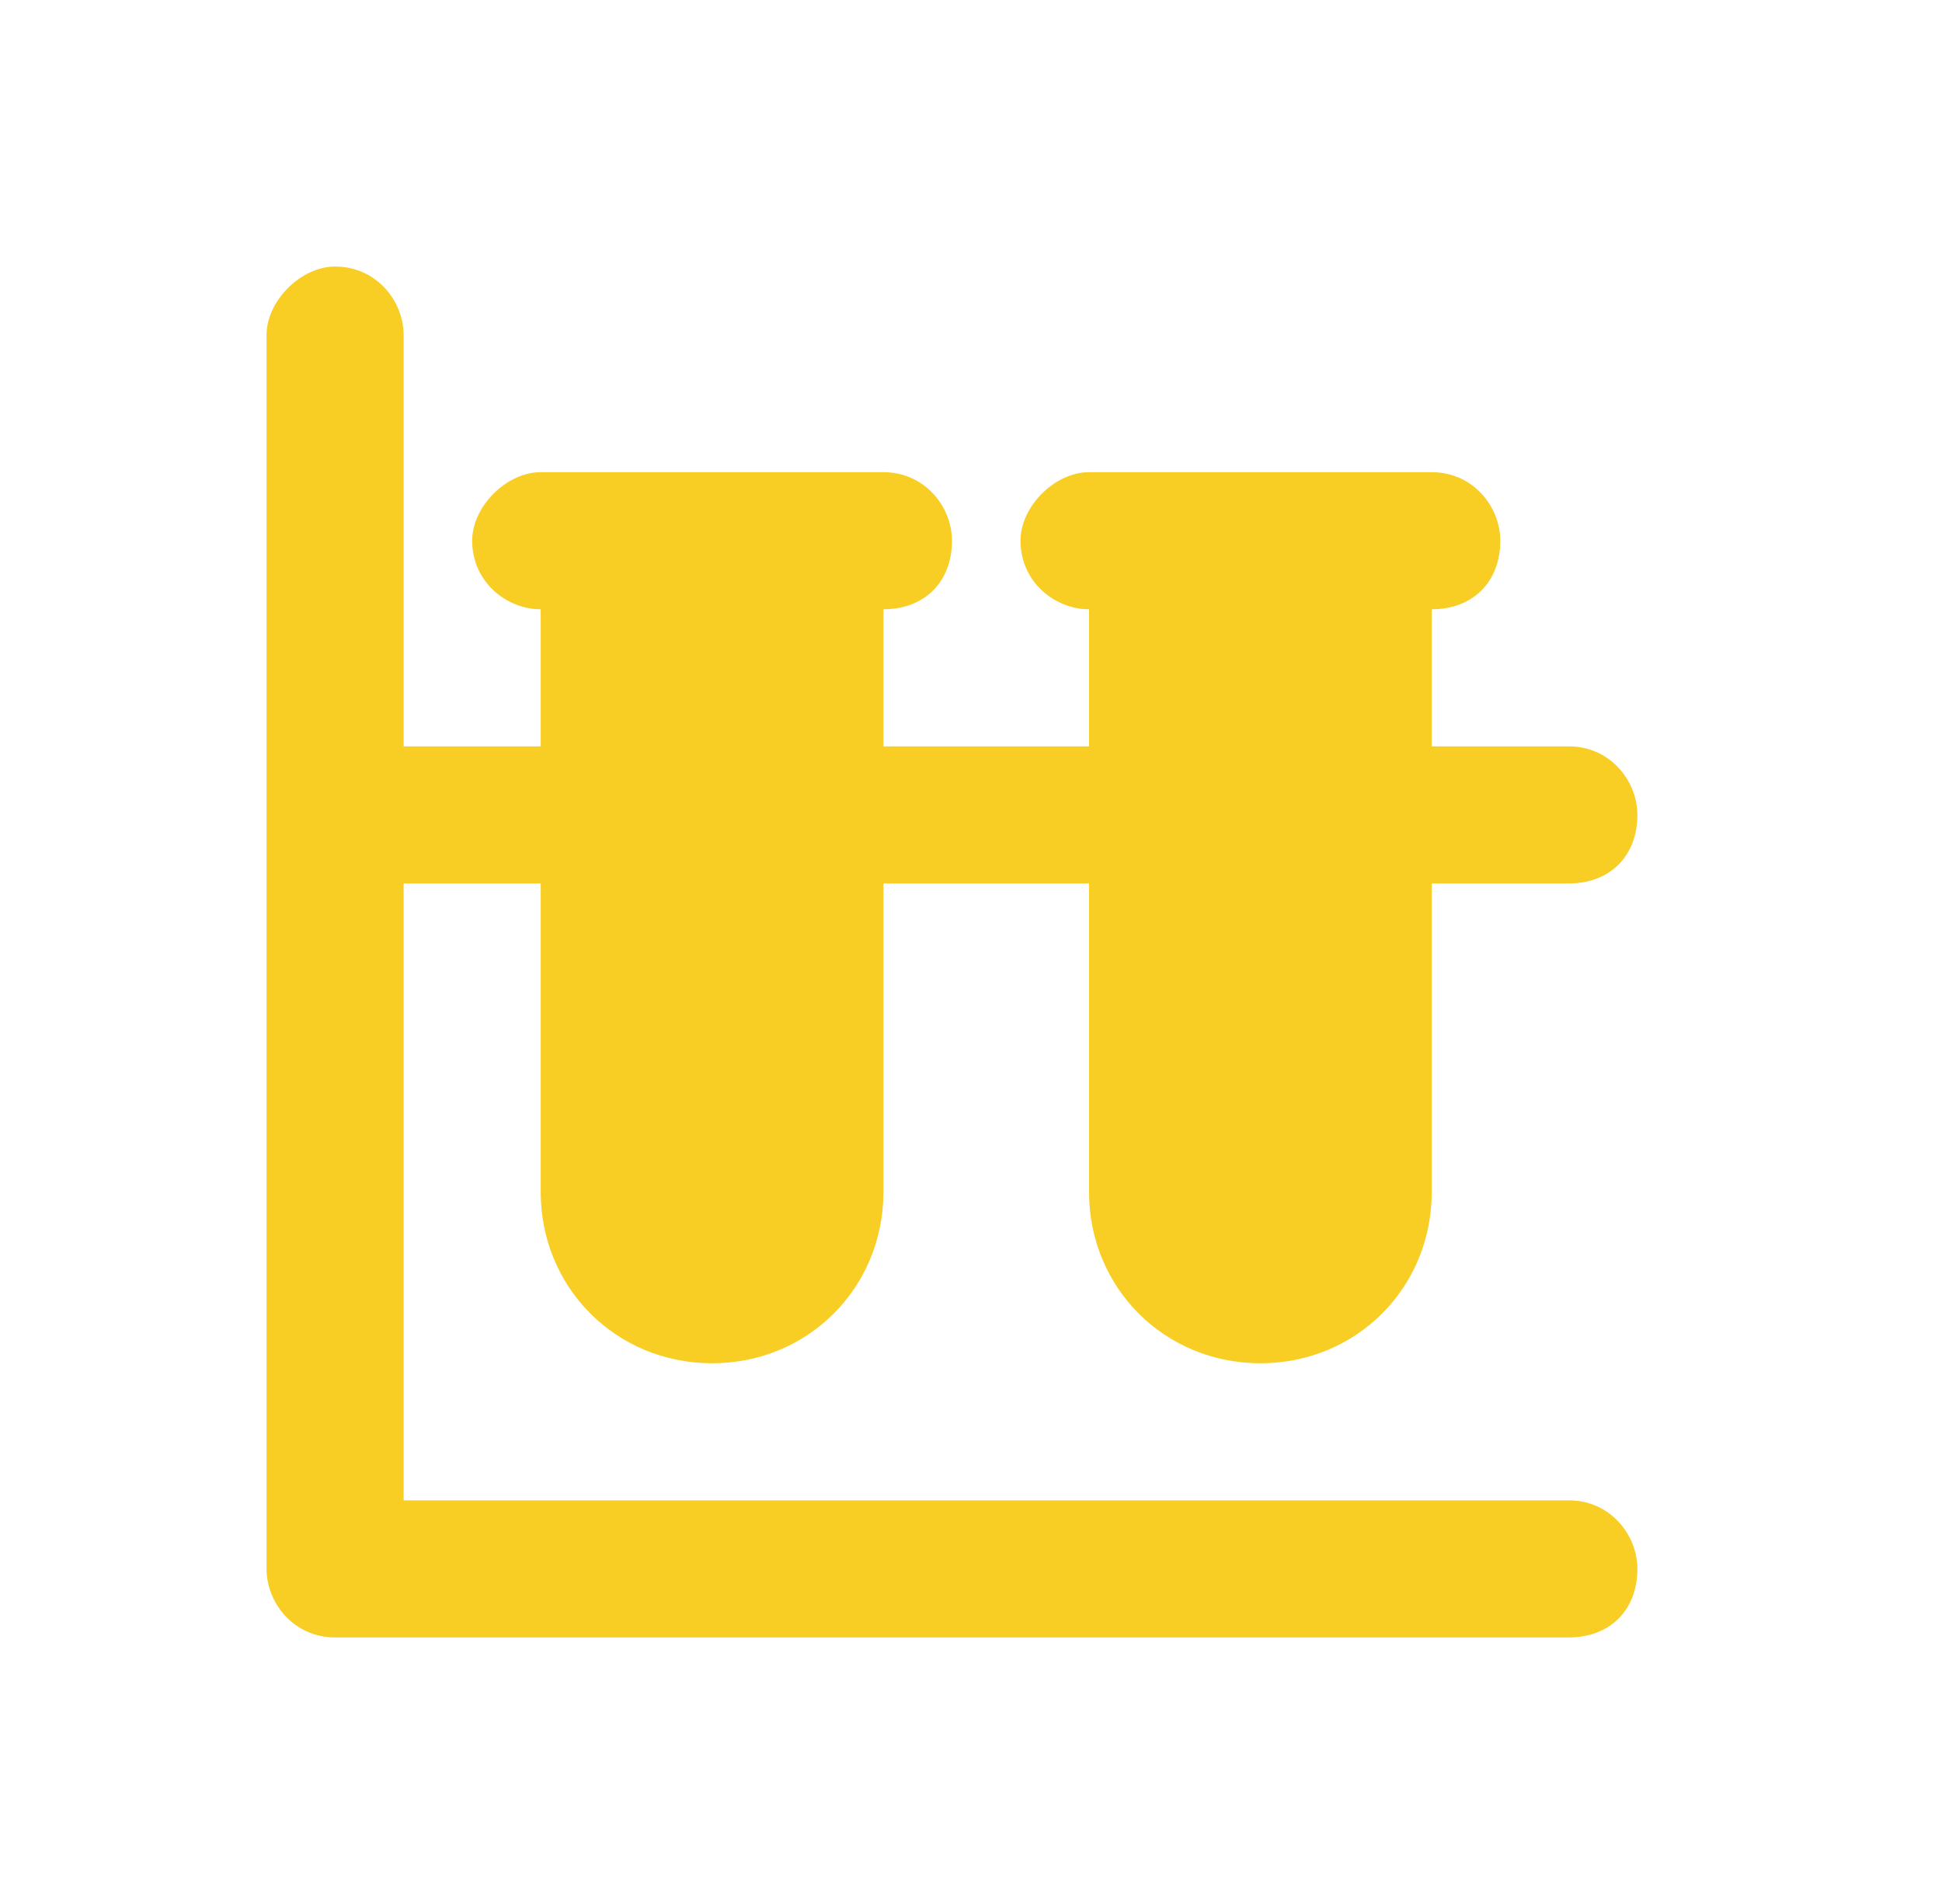 <svg width="51" height="50" viewBox="0 0 51 50" fill="none" xmlns="http://www.w3.org/2000/svg">
<path d="M43 41.2C43 42.28 42.28 43 41.2 43H8.8C7.72 43 7 42.1 7 41.2V8.8C7 7.9 7.9 7 8.8 7C9.88 7 10.6 7.9 10.6 8.8V19.6H14.2V16C13.3 16 12.4 15.28 12.4 14.2C12.4 13.3 13.3 12.4 14.2 12.4H23.2C24.28 12.4 25 13.3 25 14.2C25 15.28 24.28 16 23.2 16V19.6H28.6V16C27.7 16 26.8 15.28 26.8 14.2C26.8 13.3 27.7 12.4 28.6 12.4H37.6C38.68 12.4 39.4 13.3 39.4 14.2C39.4 15.28 38.68 16 37.6 16V19.6H41.2C42.28 19.6 43 20.5 43 21.4C43 22.48 42.28 23.2 41.2 23.2H37.6V31.3C37.6 33.82 35.62 35.8 33.1 35.8C30.58 35.8 28.6 33.82 28.6 31.3V23.2H23.2V31.3C23.2 33.82 21.22 35.8 18.7 35.8C16.18 35.8 14.2 33.82 14.2 31.3V23.2H10.6V39.4H41.2C42.28 39.4 43 40.3 43 41.2Z" fill="#F8CD24"/>
</svg>
